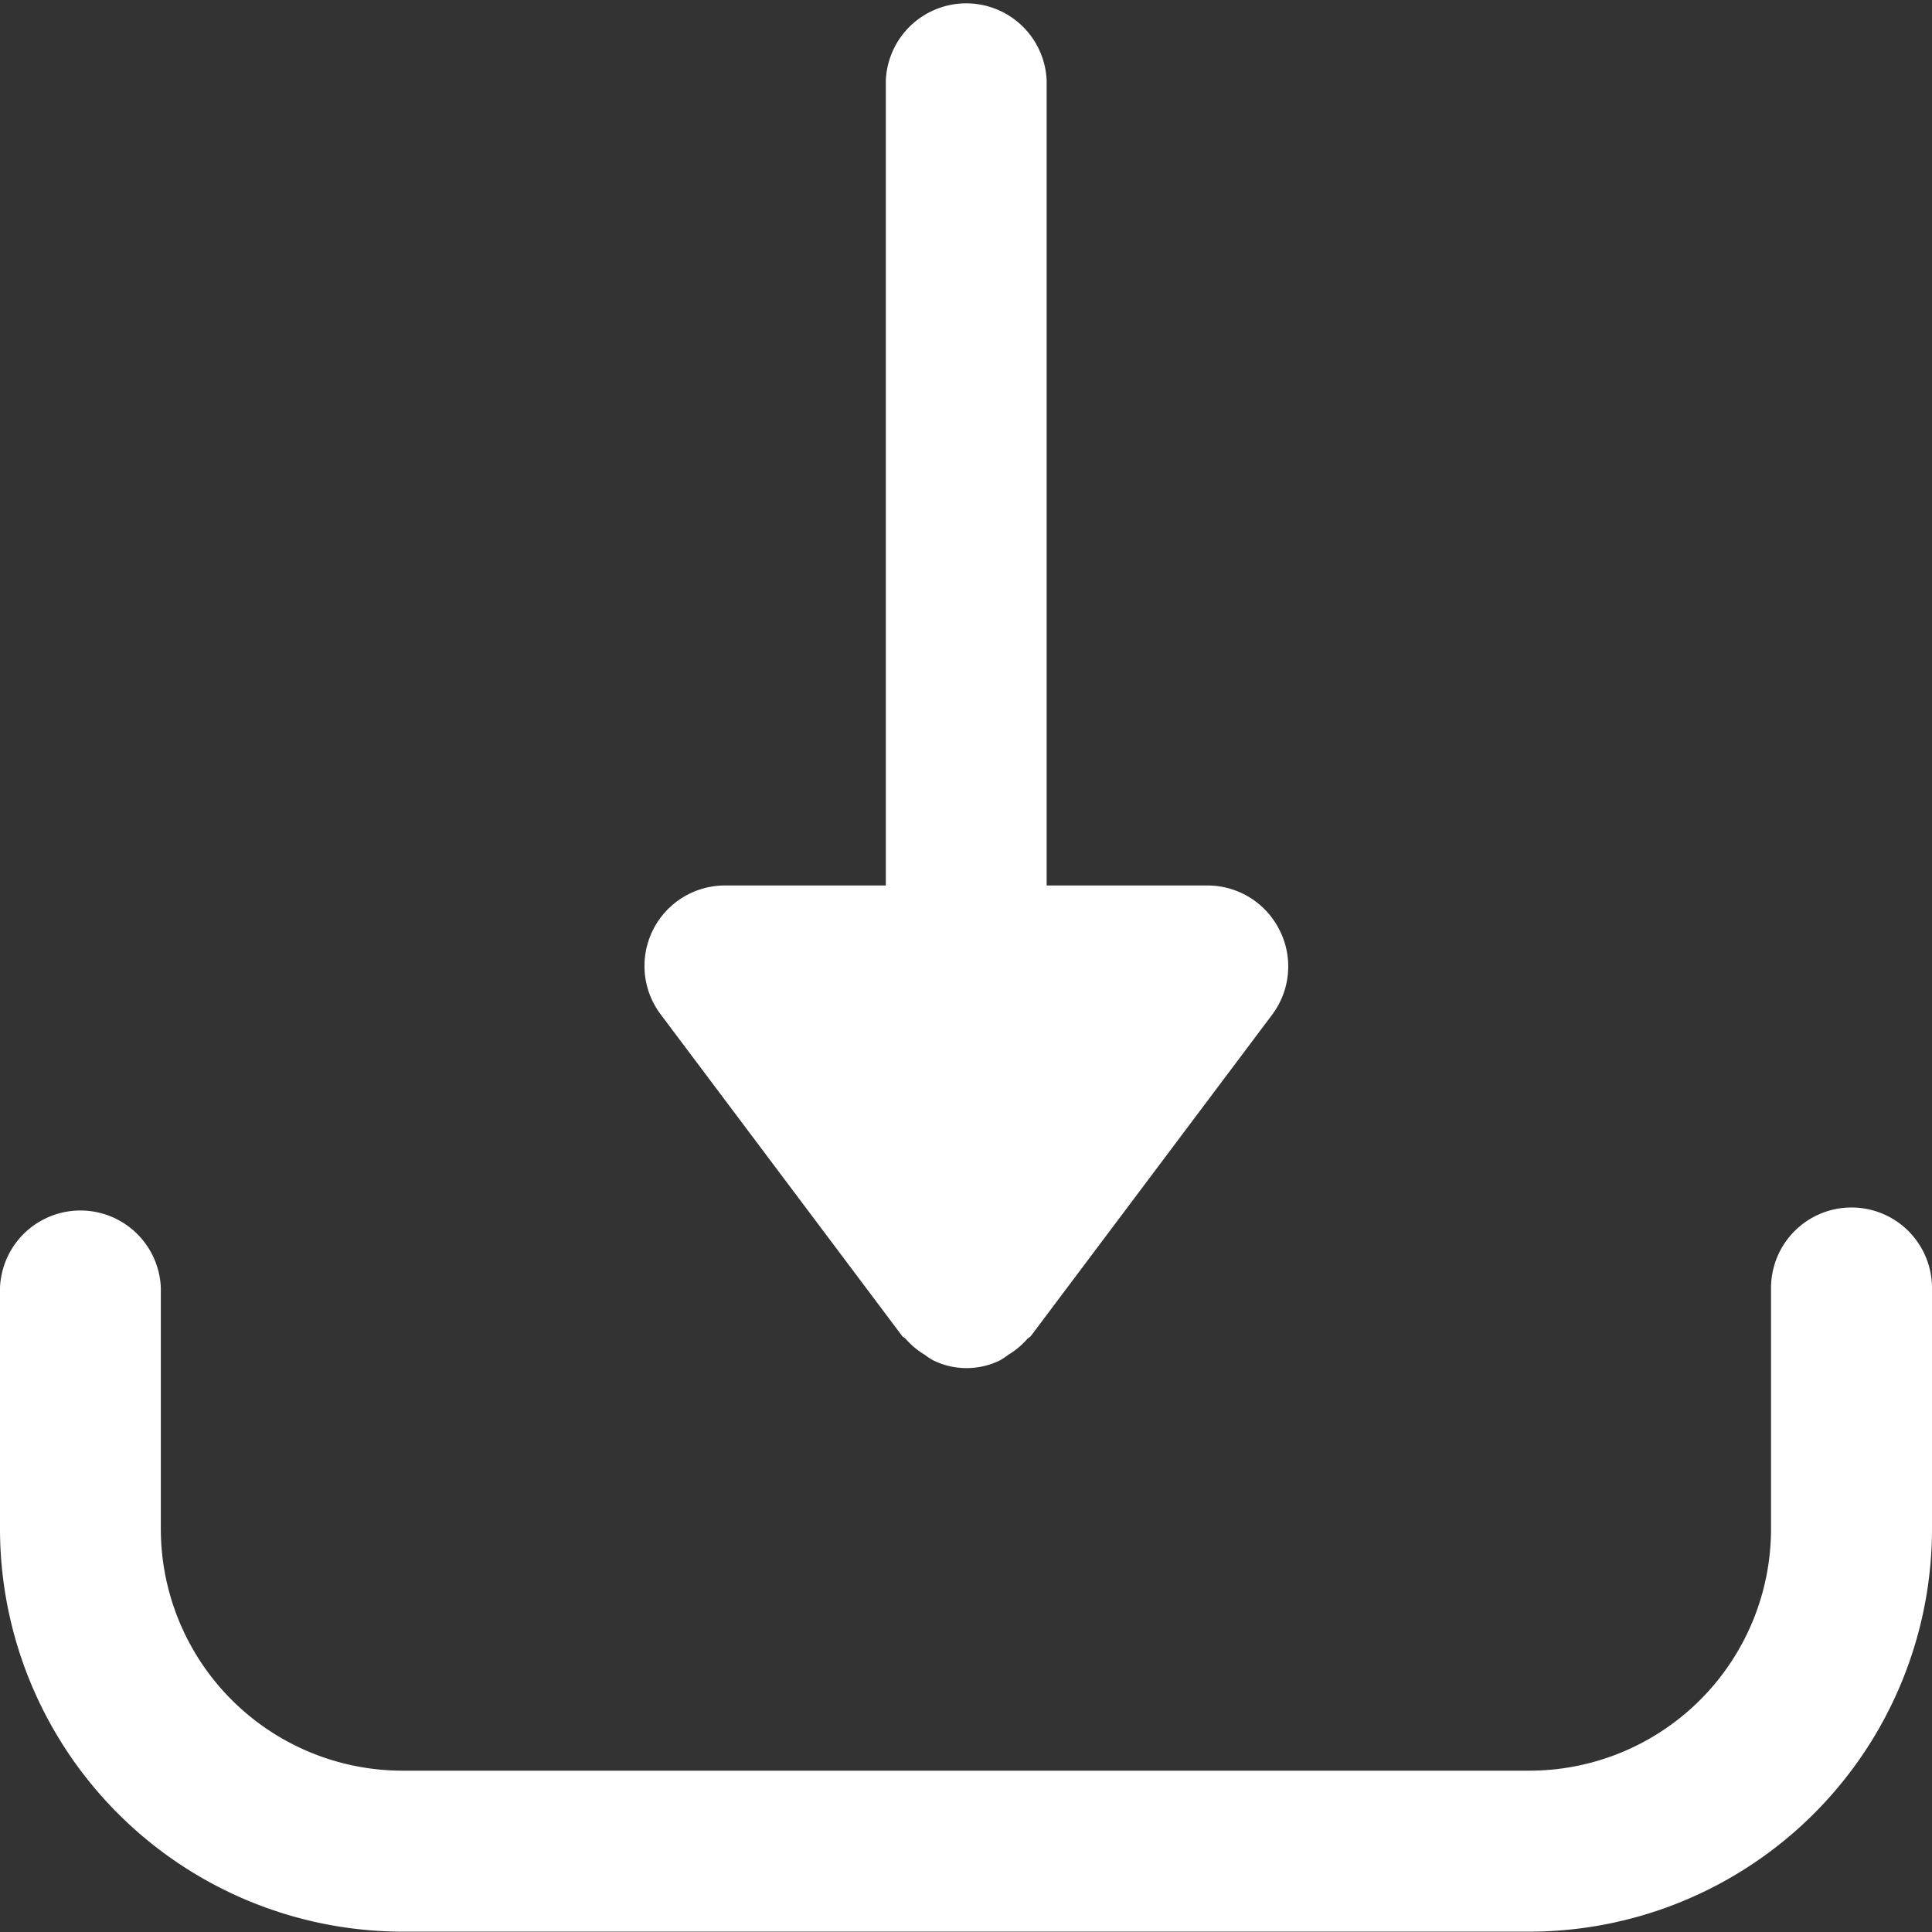 <svg xmlns="http://www.w3.org/2000/svg" width="27.629" height="27.629" viewBox="0 0 27.629 27.629"><rect x="0" y="0" width="27.629" height="27.629" fill="#333333" stroke="none"/><defs><style>.a{fill:#fff;}</style></defs><g transform="translate(9.21)"><path class="a" d="M179.762,13.3a1.152,1.152,0,0,0-1.03-.637h-2.3V1.151a1.151,1.151,0,0,0-2.3,0V12.663h-2.3a1.151,1.151,0,0,0-.921,1.842l3.454,4.6c.015.02.038.026.054.045a1.123,1.123,0,0,0,.266.222,1.186,1.186,0,0,0,.119.079,1.08,1.08,0,0,0,.966,0,1.17,1.17,0,0,0,.117-.079,1.124,1.124,0,0,0,.266-.222c.015-.018.039-.025.054-.045l3.454-4.6A1.15,1.15,0,0,0,179.762,13.3Z" transform="translate(-170.674)"/></g><g transform="translate(0 17.268)"><path class="a" d="M26.478,320a1.151,1.151,0,0,0-1.151,1.151V324.6a3.458,3.458,0,0,1-3.454,3.454H5.756A3.458,3.458,0,0,1,2.3,324.6v-3.454a1.151,1.151,0,0,0-2.3,0V324.6a5.763,5.763,0,0,0,5.756,5.756H21.873a5.763,5.763,0,0,0,5.756-5.756v-3.454A1.151,1.151,0,0,0,26.478,320Z" transform="translate(0 -320)"/></g></svg>